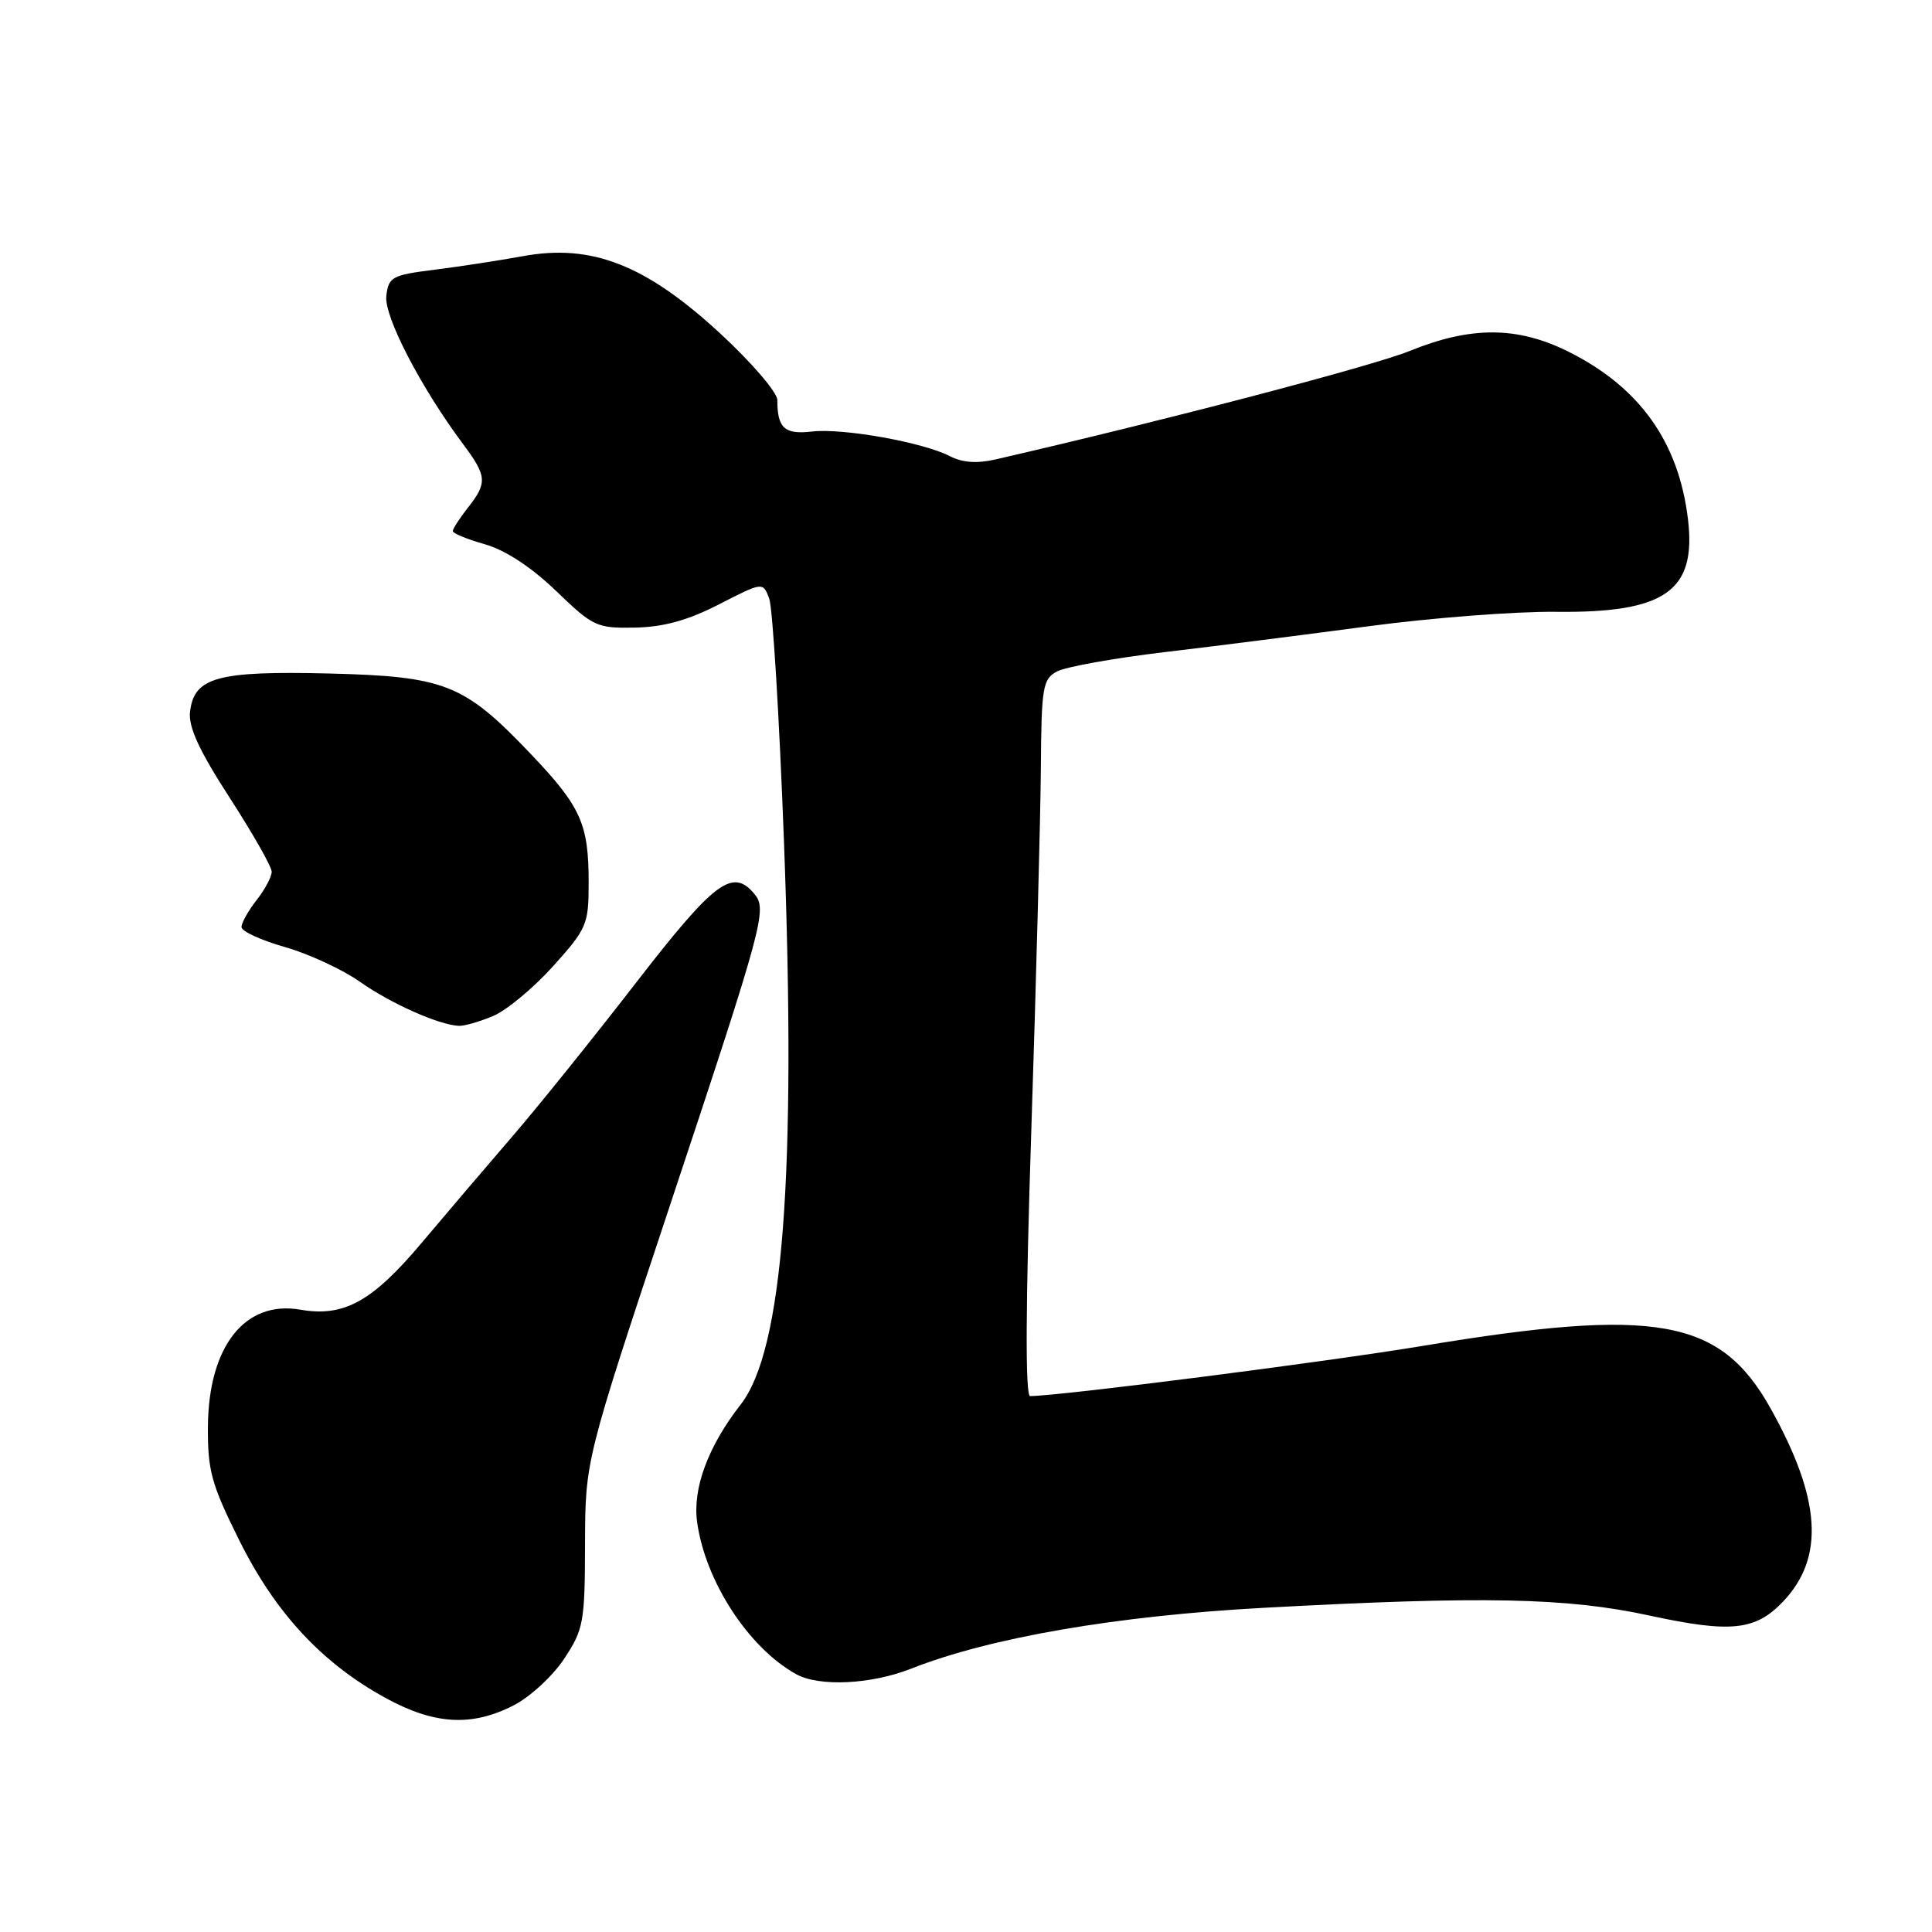 <?xml version="1.0" encoding="UTF-8" standalone="no"?>
<!DOCTYPE svg PUBLIC "-//W3C//DTD SVG 1.1//EN" "http://www.w3.org/Graphics/SVG/1.1/DTD/svg11.dtd" >
<svg xmlns="http://www.w3.org/2000/svg" xmlns:xlink="http://www.w3.org/1999/xlink" version="1.1" viewBox="0 0 256 256">
 <g >
 <path fill="currentColor"
d=" M 68.04 225.98 C 70.22 224.87 73.24 222.09 74.75 219.80 C 77.33 215.91 77.50 214.96 77.52 204.57 C 77.55 193.50 77.55 193.50 88.68 160.00 C 101.19 122.34 101.68 120.53 99.97 118.46 C 97.07 114.97 94.70 116.75 84.25 130.25 C 78.61 137.54 71.28 146.65 67.96 150.50 C 64.64 154.35 59.19 160.74 55.85 164.71 C 49.32 172.47 45.56 174.54 39.81 173.54 C 32.47 172.26 27.64 178.36 27.55 189.00 C 27.51 194.86 28.00 196.65 31.69 204.07 C 36.46 213.68 42.62 220.33 51.00 224.94 C 57.52 228.53 62.46 228.83 68.04 225.98 Z  M 120.75 221.10 C 131.18 216.99 147.92 214.10 167.50 213.04 C 196.52 211.47 207.60 211.69 218.57 214.07 C 229.37 216.41 232.62 216.06 236.28 212.20 C 241.81 206.37 241.30 198.59 234.60 186.60 C 227.94 174.70 219.52 173.19 188.50 178.34 C 175.59 180.48 140.79 184.93 136.50 184.99 C 135.84 185.00 135.89 172.97 136.67 149.25 C 137.31 129.59 137.87 108.23 137.92 101.79 C 137.99 91.02 138.17 89.98 140.06 88.97 C 141.20 88.36 147.61 87.21 154.31 86.41 C 161.02 85.62 173.25 84.06 181.50 82.96 C 189.75 81.86 200.83 81.01 206.12 81.07 C 220.62 81.24 224.79 78.33 223.67 68.84 C 222.45 58.58 217.27 51.31 207.83 46.60 C 201.07 43.23 194.92 43.20 186.80 46.50 C 181.87 48.51 154.08 55.78 131.90 60.88 C 129.47 61.44 127.52 61.30 125.90 60.46 C 122.39 58.62 111.68 56.70 107.59 57.18 C 103.95 57.60 103.00 56.74 103.00 53.00 C 103.00 51.99 99.56 47.99 95.35 44.11 C 85.53 35.07 78.39 32.28 69.31 33.94 C 66.11 34.52 60.80 35.34 57.50 35.75 C 51.94 36.45 51.48 36.70 51.19 39.22 C 50.87 41.93 55.80 51.41 61.43 58.94 C 64.52 63.09 64.59 63.99 62.00 67.27 C 60.90 68.67 60.00 70.06 60.00 70.37 C 60.00 70.67 61.91 71.46 64.25 72.12 C 66.96 72.89 70.38 75.13 73.67 78.29 C 78.60 83.04 79.07 83.26 84.17 83.16 C 87.96 83.08 91.17 82.19 95.29 80.07 C 101.09 77.10 101.09 77.10 101.92 79.30 C 102.38 80.51 103.26 95.00 103.88 111.50 C 105.54 155.77 103.76 178.92 98.14 186.11 C 93.83 191.64 91.76 197.21 92.37 201.67 C 93.45 209.53 99.20 218.36 105.50 221.84 C 108.58 223.53 115.41 223.20 120.75 221.10 Z  M 65.31 134.64 C 67.10 133.90 70.68 130.92 73.28 128.04 C 77.77 123.04 78.00 122.50 78.00 116.96 C 78.00 109.13 76.98 106.88 70.24 99.81 C 61.47 90.61 58.96 89.62 43.50 89.24 C 28.79 88.89 25.71 89.74 25.18 94.32 C 24.95 96.33 26.39 99.46 30.43 105.70 C 33.49 110.43 36.00 114.84 36.00 115.51 C 36.00 116.18 35.10 117.87 34.00 119.27 C 32.90 120.67 32.00 122.28 32.00 122.84 C 32.00 123.40 34.59 124.59 37.75 125.49 C 40.91 126.39 45.40 128.47 47.72 130.11 C 51.78 132.97 58.09 135.78 60.78 135.93 C 61.49 135.97 63.52 135.39 65.31 134.64 Z "/>
</g>
</svg>